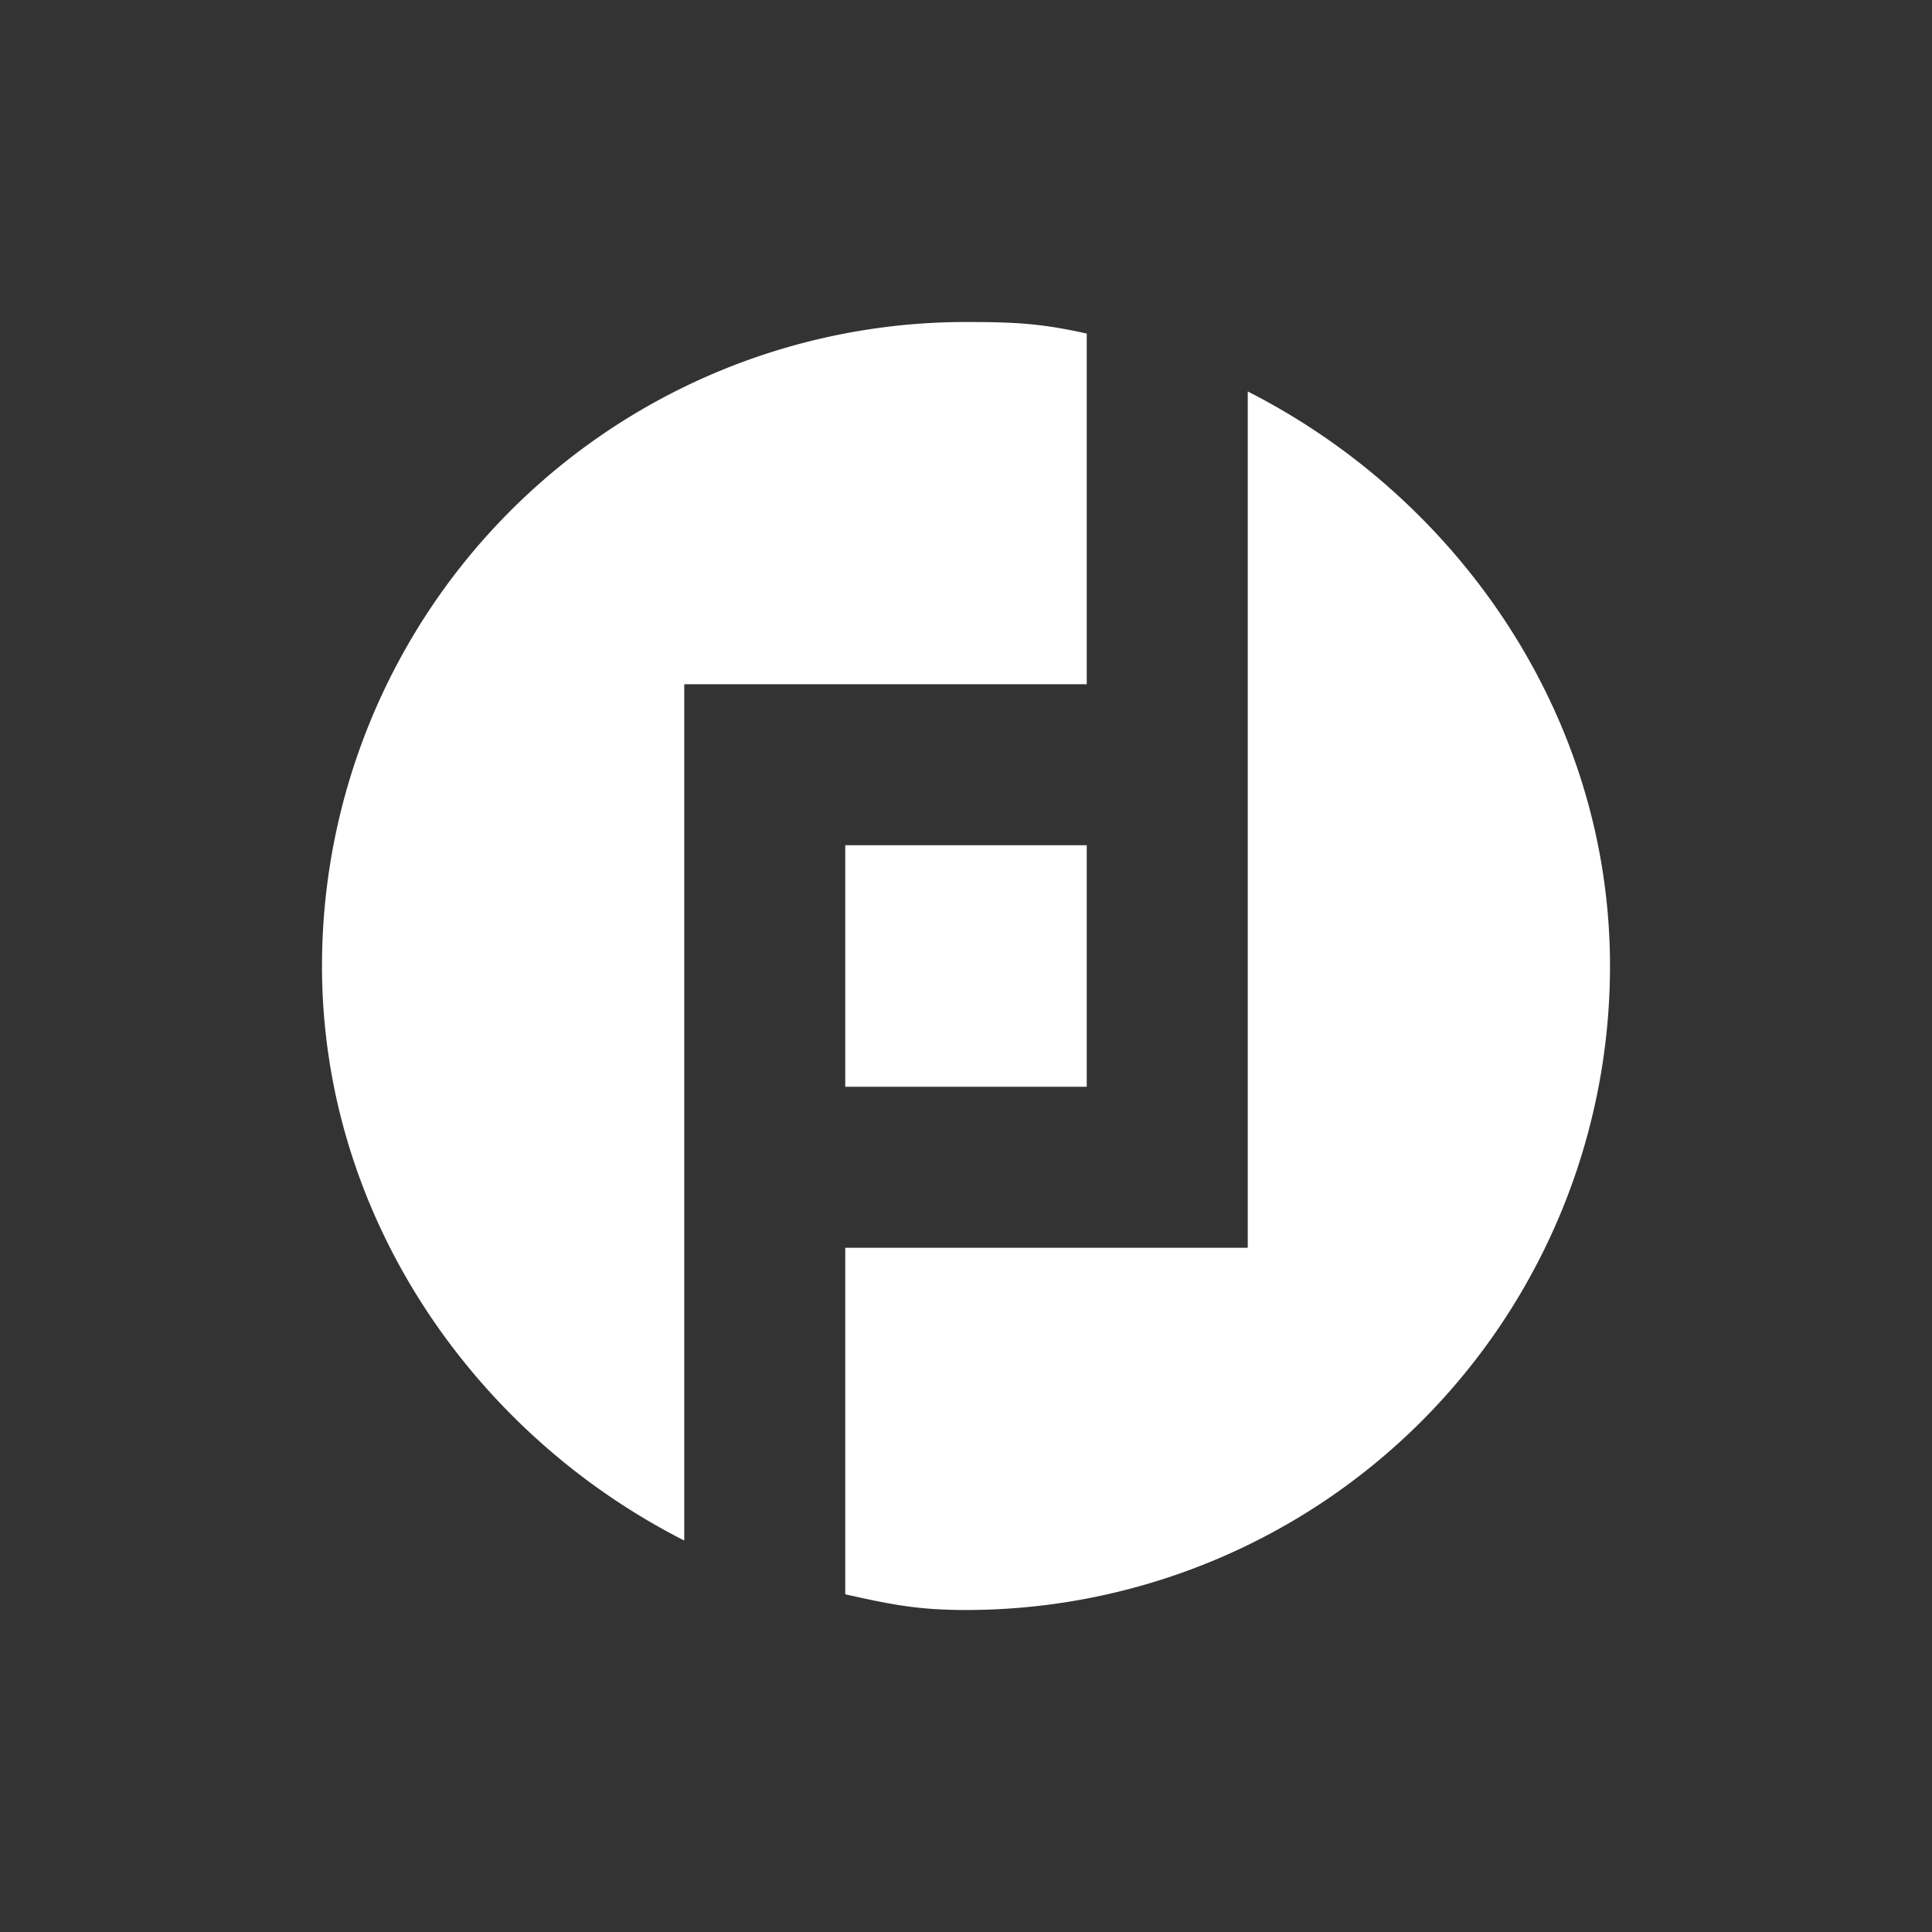 <svg xmlns="http://www.w3.org/2000/svg" width="24" height="24" fill="none" viewBox="0 0 24 24">
    <rect x="0" y="0" width="24" height="24" fill="#333333" stroke="none"/>
    <path fill="#fff" fill-rule="evenodd" d="M8.5 8.5h5V4.144C12.935 4.017 12.603 4 12 4a8 8 0 0 0-8 8c0 3.118 1.898 5.817 4.5 7.137zm7-3.637V15.5h-5v4.305c.565.126.897.195 1.5.195a8 8 0 0 0 8-8c0-3.118-1.898-5.817-4.5-7.137m-2 8.637h-3v-3h3z" clip-rule="evenodd"/>
</svg>
